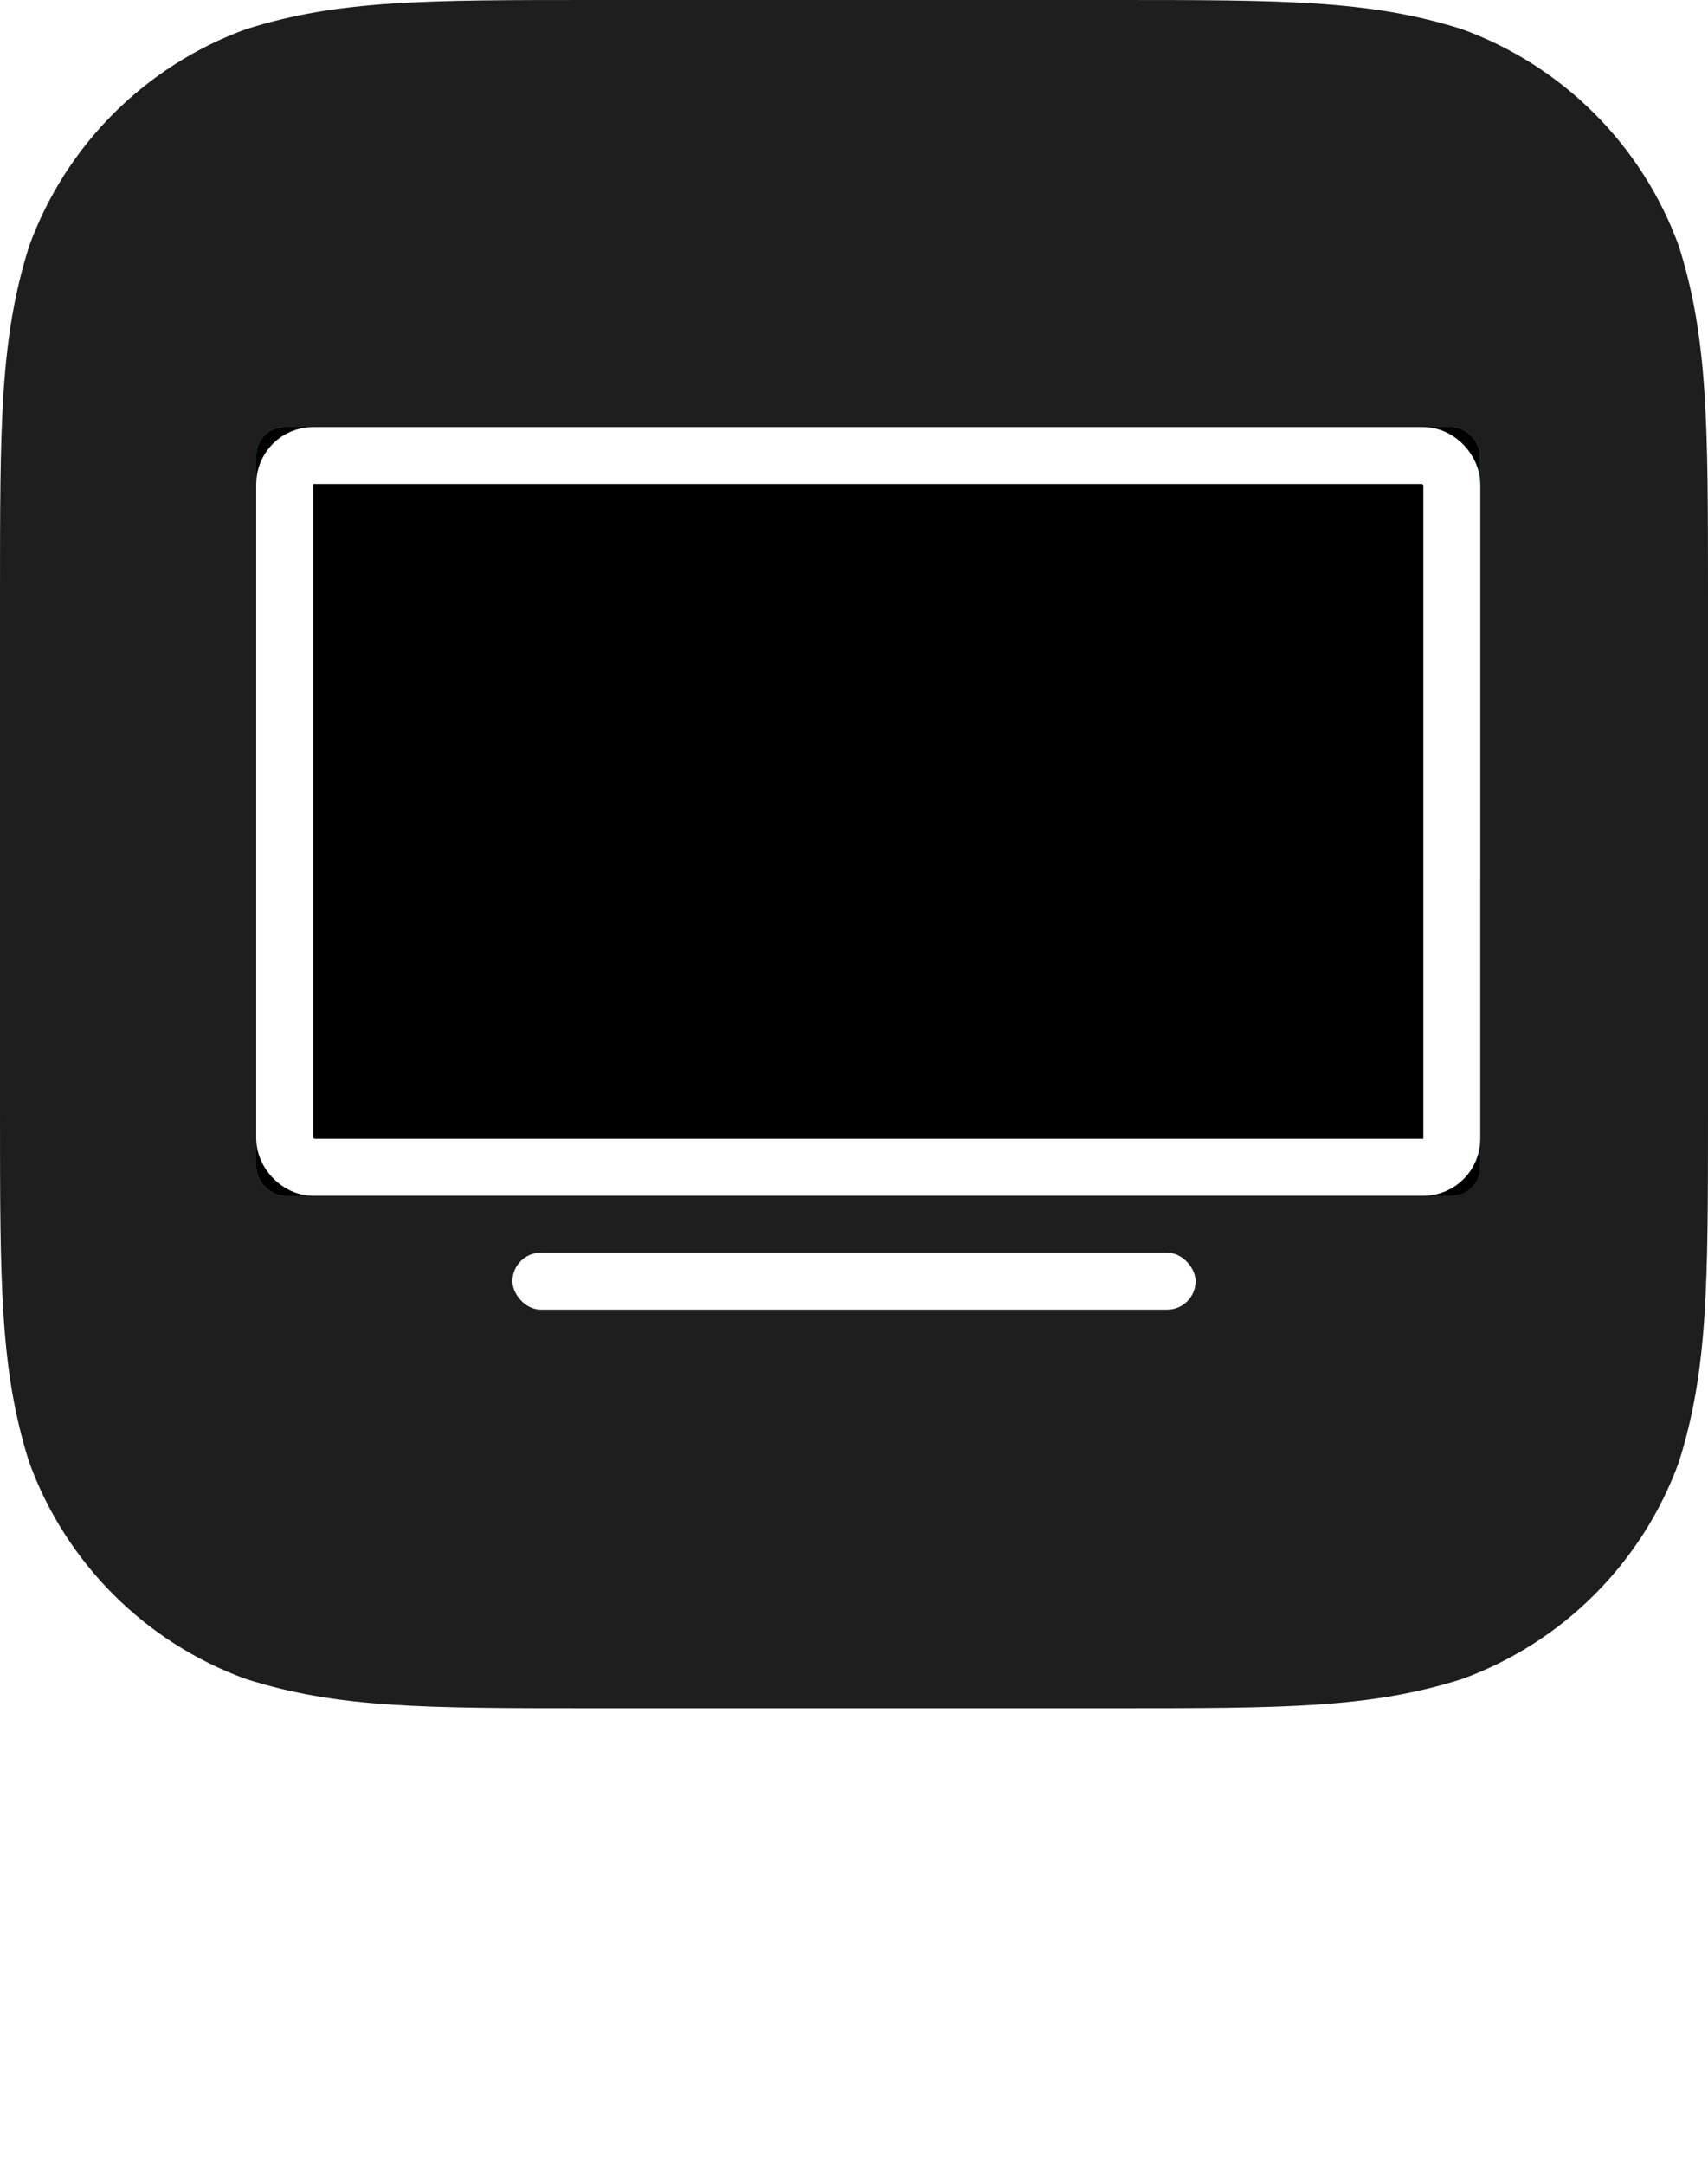 <?xml version="1.0" encoding="UTF-8"?>
<svg width="60px" height="76px" viewBox="0 0 60 76" version="1.1" xmlns="http://www.w3.org/2000/svg" xmlns:xlink="http://www.w3.org/1999/xlink">
    <!-- Generator: Sketch 51.3 (57544) - http://www.bohemiancoding.com/sketch -->
    <title>Group 4</title>
    <desc>Created with Sketch.</desc>
    <defs>
        <linearGradient x1="2.02%" y1="4.794%" x2="96.86%" y2="93.942%" id="linearGradient-1">
            <stop stop-color="#37B7C2" offset="0%"></stop>
            <stop stop-color="#3DCFC9" offset="14.776%"></stop>
            <stop stop-color="#44F6B9" offset="28.631%"></stop>
            <stop stop-color="#4BCCEA" offset="80.577%"></stop>
            <stop stop-color="#1B92C3" offset="100%"></stop>
        </linearGradient>
        <rect id="path-2" x="0" y="0" width="43" height="27" rx="1"></rect>
        <filter x="-3.5%" y="-5.6%" width="107.0%" height="111.1%" filterUnits="objectBoundingBox" id="filter-3">
            <feMorphology radius="2" operator="erode" in="SourceAlpha" result="shadowSpreadInner1"></feMorphology>
            <feGaussianBlur stdDeviation="0.5" in="shadowSpreadInner1" result="shadowBlurInner1"></feGaussianBlur>
            <feOffset dx="0" dy="0" in="shadowBlurInner1" result="shadowOffsetInner1"></feOffset>
            <feComposite in="shadowOffsetInner1" in2="SourceAlpha" operator="arithmetic" k2="-1" k3="1" result="shadowInnerInner1"></feComposite>
            <feColorMatrix values="0 0 0 0 0   0 0 0 0 0   0 0 0 0 0  0 0 0 0.365 0" type="matrix" in="shadowInnerInner1"></feColorMatrix>
        </filter>
    </defs>
<g id="Page-1" stroke="none" stroke-width="1" fill="none" fill-rule="evenodd">
        <g id="Home" transform="translate(-289, -292)">
            <g id="Group-4" transform="translate(289, 292)">
                
                <path d="M39.081,0 C45.105,0 48.116,0 51.358,1.025 C54.898,2.313 57.687,5.101 58.975,8.642 C60,11.883 60,14.896 60,20.919 L60,39.081 C60,45.105 60,48.116 58.975,51.358 C57.687,54.898 54.898,57.687 51.358,58.974 C48.116,60 45.105,60 39.081,60 L20.919,60 C14.895,60 11.883,60 8.642,58.974 C5.101,57.687 2.313,54.898 1.025,51.358 C0,48.116 0,45.105 0,39.081 L0,20.919 C0,14.896 0,11.883 1.025,8.642 C2.313,5.101 5.101,2.313 8.642,1.025 C11.883,0 14.895,0 20.919,0 L39.081,0 Z" id="Background" fill="#1E1E1F"></path>
                <g id="Group-3" transform="translate(9, 15)">
                    <g id="Rectangle-6">
                        <use fill="url(#linearGradient-1)" fill-rule="evenodd" xlink:href="#path-2"></use>
                        <use fill="black" fill-opacity="1" filter="url(#filter-3)" xlink:href="#path-2"></use>
                        <rect stroke="#FFFFFF" stroke-width="2" stroke-linejoin="square" x="1" y="1" width="41" height="25" rx="1"></rect>
                    </g>
                    <rect id="Rectangle-7" fill="#FFFFFF" x="9" y="29" width="24" height="2" rx="1"></rect>
                </g>
            </g>
        </g>
    </g>
</svg>